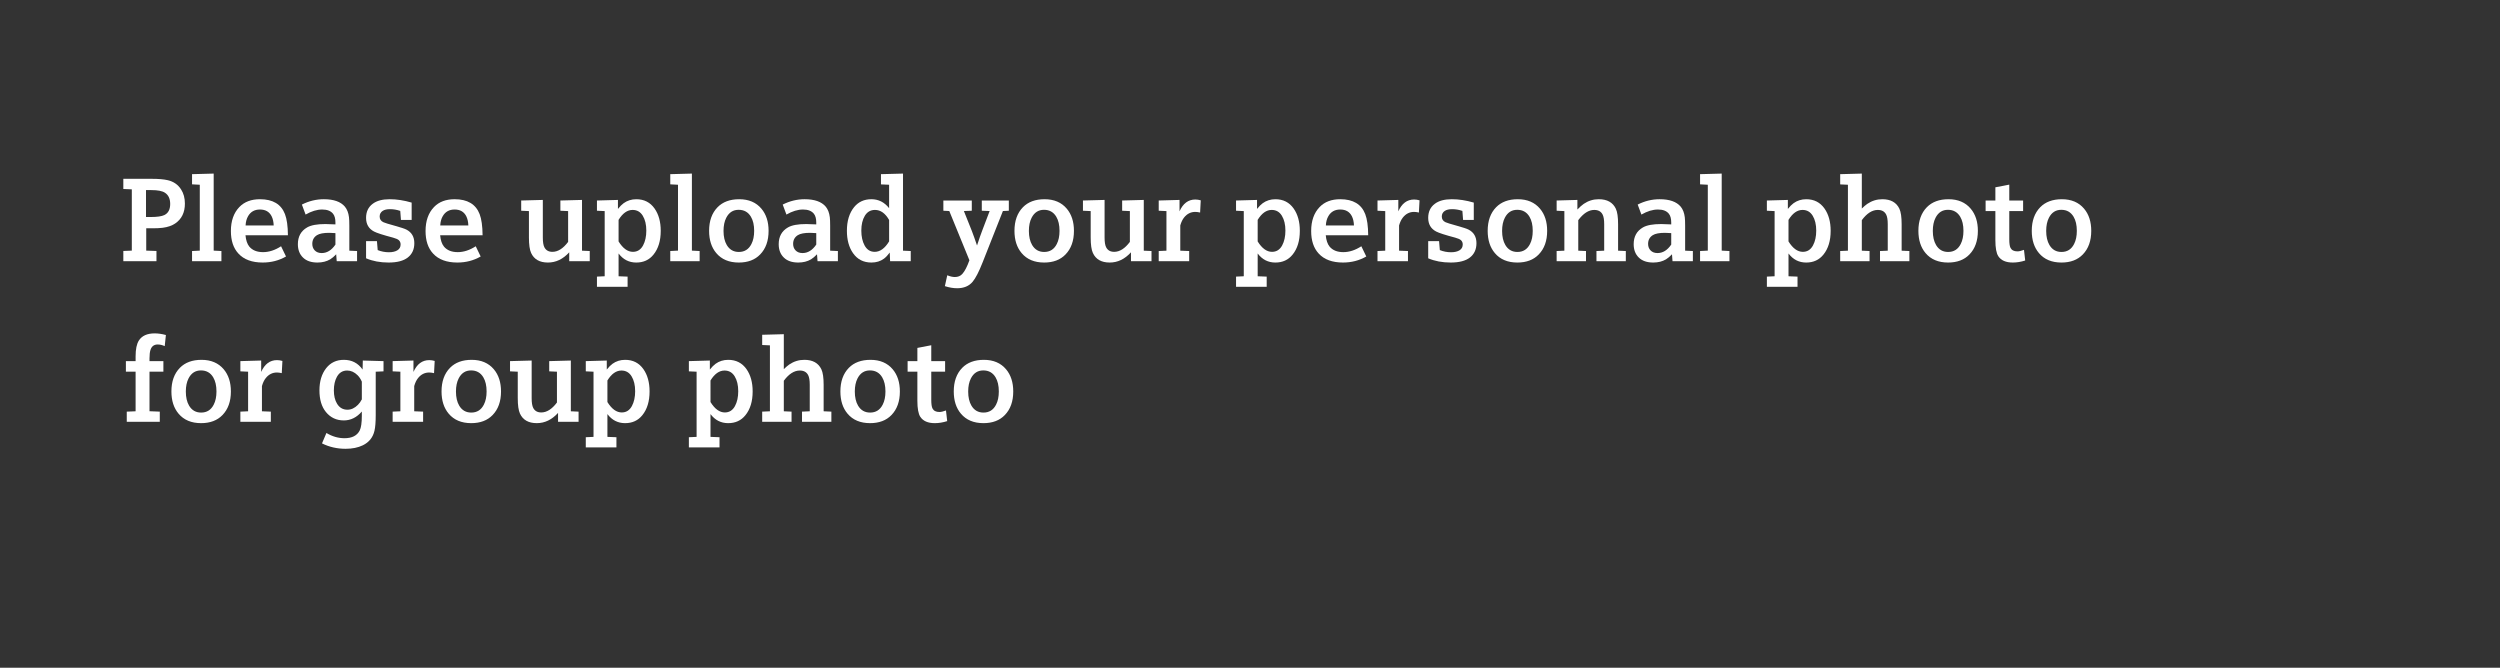 <?xml version="1.0" encoding="utf-8"?>
<!-- Generator: Adobe Illustrator 16.0.0, SVG Export Plug-In . SVG Version: 6.00 Build 0)  -->
<!DOCTYPE svg PUBLIC "-//W3C//DTD SVG 1.1//EN" "http://www.w3.org/Graphics/SVG/1.1/DTD/svg11.dtd">
<svg version="1.1" id="图层_1" xmlns="http://www.w3.org/2000/svg" xmlns:xlink="http://www.w3.org/1999/xlink" x="0px" y="0px"
	 width="902.8px" height="241.125px" viewBox="0 0 902.8 241.125" enable-background="new 0 0 902.8 241.125" xml:space="preserve">
<rect x="0" y="0" width="902.8" height="241.125" fill="#333333" stroke="none"/>
<path fill="#FFFFFF" d="M47.602,90.504v-22.13l-3.065-0.126v-3.674h10.247c2.462,0,4.408,0.168,5.836,0.503
	c2.072,0.491,3.66,1.596,4.765,3.318c0.924,1.428,1.387,3.136,1.387,5.123c0,3.205-1.168,5.599-3.506,7.181
	c-1.176,0.797-2.674,1.315-4.494,1.553c-0.994,0.126-2.176,0.189-3.549,0.189h-2.414v8.063l3.695,0.126v3.695H44.537V90.63
	L47.602,90.504z M52.725,78.368h1.68c2.338,0,3.99-0.238,4.955-0.714c1.4-0.685,2.099-2.022,2.099-4.01
	c0-1.876-0.636-3.226-1.91-4.052c-0.951-0.63-2.582-0.945-4.892-0.945h-1.932V78.368z"/>
<polygon fill="#FFFFFF" points="72.147,90.504 72.147,66.715 69.354,66.568 69.354,62.894 77.165,62.684 77.165,90.504 
	79.958,90.651 79.958,94.325 69.354,94.325 69.354,90.651 "/>
<path fill="#FFFFFF" d="M88.65,84.961c0.168,1.806,0.629,3.171,1.385,4.095c1.121,1.33,2.772,1.994,4.955,1.994
	c2.157,0,4.326-0.706,6.51-2.12l1.785,3.695c-2.535,1.456-5.342,2.184-8.42,2.184c-3.863,0-6.789-1.085-8.777-3.255
	c-1.805-1.945-2.707-4.654-2.707-8.125c0-3.667,1.021-6.558,3.064-8.672c1.807-1.875,4.284-2.813,7.434-2.813
	c4.633,0,7.643,1.792,9.027,5.375c0.686,1.778,1.043,4.325,1.071,7.643H88.65z M98.834,81.413c-0.043-1.302-0.295-2.415-0.756-3.338
	c-0.826-1.61-2.226-2.415-4.199-2.415c-1.932,0-3.359,0.798-4.283,2.394c-0.547,0.938-0.848,2.057-0.905,3.359H98.834z"/>
<path fill="#FFFFFF" d="M121.594,94.325l-0.19-2.498c-0.755,0.797-1.476,1.406-2.162,1.826c-1.302,0.77-2.836,1.155-4.599,1.155
	c-2.268,0-4.01-0.602-5.227-1.806c-1.232-1.189-1.848-2.799-1.848-4.829c0-2.743,1.112-4.759,3.338-6.047
	c1.399-0.811,3.598-1.217,6.592-1.217c0.869,0,2.08,0.042,3.633,0.126v-0.672c0-1.386-0.279-2.436-0.84-3.15
	c-0.812-1.035-2.127-1.553-3.947-1.553c-1.875,0-3.871,0.608-5.984,1.826l-1.344-3.611c2.549-1.288,5.187-1.932,7.916-1.932
	c3.554,0,6.09,0.889,7.601,2.667c0.797,0.952,1.293,2.225,1.491,3.821c0.084,0.686,0.125,1.715,0.125,3.086v9.008l2.793,0.126v3.674
	H121.594z M121.131,84.184c-0.84-0.07-1.596-0.105-2.268-0.105c-2.029,0-3.492,0.28-4.388,0.84
	c-1.133,0.714-1.699,1.764-1.699,3.149c0,0.938,0.285,1.715,0.859,2.331c0.617,0.658,1.463,0.987,2.541,0.987
	c1.918,0,3.57-1.022,4.955-3.066V84.184z"/>
<path fill="#FFFFFF" d="M132.196,93.275v-6.194h3.926l0.273,3.234c1.287,0.518,2.639,0.776,4.053,0.776
	c1.301,0,2.338-0.244,3.107-0.734c0.743-0.476,1.112-1.169,1.112-2.079c0-0.616-0.201-1.12-0.608-1.512
	c-0.365-0.349-1.064-0.664-2.099-0.945c-3.598-0.951-5.901-1.693-6.909-2.225c-1.904-1.008-2.855-2.646-2.855-4.913
	c0-2.212,0.805-3.912,2.414-5.102c1.457-1.092,3.492-1.638,6.109-1.638c2.536,0,5.18,0.406,7.938,1.218v6.257h-3.863l-0.252-3.255
	c-1.219-0.42-2.457-0.63-3.717-0.63c-1.133,0-2.016,0.21-2.645,0.63c-0.714,0.476-1.072,1.155-1.072,2.037
	c0,0.952,0.455,1.637,1.365,2.057c0.477,0.225,1.834,0.644,4.075,1.26c2.169,0.602,3.568,1.064,4.199,1.386
	c1.918,0.98,2.875,2.618,2.875,4.913c0,2.226-0.789,3.955-2.371,5.186c-1.555,1.204-3.864,1.806-6.93,1.806
	C137.27,94.809,134.561,94.297,132.196,93.275"/>
<path fill="#FFFFFF" d="M158.945,84.961c0.168,1.806,0.629,3.171,1.385,4.095c1.121,1.33,2.772,1.994,4.955,1.994
	c2.157,0,4.326-0.706,6.51-2.12l1.785,3.695c-2.535,1.456-5.342,2.184-8.42,2.184c-3.863,0-6.789-1.085-8.777-3.255
	c-1.805-1.945-2.707-4.654-2.707-8.125c0-3.667,1.021-6.558,3.064-8.672c1.807-1.875,4.284-2.813,7.434-2.813
	c4.633,0,7.643,1.792,9.027,5.375c0.686,1.778,1.043,4.325,1.071,7.643H158.945z M169.129,81.413
	c-0.043-1.302-0.295-2.415-0.756-3.338c-0.826-1.61-2.226-2.415-4.199-2.415c-1.932,0-3.359,0.798-4.283,2.394
	c-0.547,0.938-0.848,2.057-0.905,3.359H169.129z"/>
<path fill="#FFFFFF" d="M205.557,91.113c-2.24,2.464-4.801,3.695-7.686,3.695c-2.98,0-5.003-1.146-6.066-3.443
	c-0.533-1.134-0.799-3.016-0.799-5.648v-9.49l-2.793-0.126v-3.696l7.811-0.209V85.78c0,1.624,0.189,2.8,0.568,3.527
	c0.559,1.092,1.526,1.638,2.897,1.638c1.988,0,3.877-1.197,5.67-3.59V76.227l-2.793-0.126v-3.696l7.81-0.209v18.329l2.793,0.126
	v3.674h-7.412V91.113z"/>
<path fill="#FFFFFF" d="M218.363,99.764V76.227l-2.793-0.126v-3.695l7.581-0.21v3.254c0.728-0.909,1.406-1.596,2.037-2.057
	c1.33-0.966,2.861-1.449,4.597-1.449c2.815,0,5.012,1.12,6.594,3.359c1.482,2.114,2.225,4.795,2.225,8.042
	c0,3.583-0.868,6.446-2.604,8.587c-1.539,1.918-3.619,2.877-6.236,2.877s-4.744-1.092-6.383-3.276v8.231l3.256,0.126v3.674H215.57
	V99.89L218.363,99.764z M223.381,87.187c1.555,2.506,3.283,3.758,5.187,3.758c1.596,0,2.813-0.769,3.653-2.309
	c0.783-1.456,1.176-3.241,1.176-5.354c0-2.184-0.428-3.975-1.282-5.375c-0.853-1.4-2.078-2.1-3.673-2.1
	c-1.905,0-3.59,1.197-5.061,3.59V87.187z"/>
<polygon fill="#FFFFFF" points="244.84,90.504 244.84,66.715 242.047,66.568 242.047,62.894 249.858,62.684 249.858,90.504 
	252.651,90.651 252.651,94.325 242.047,94.325 242.047,90.651 "/>
<path fill="#FFFFFF" d="M266.948,71.944c3.43,0,6.103,1.141,8.021,3.422c1.721,2.044,2.583,4.711,2.583,8
	c0,3.597-1.014,6.439-3.045,8.524c-1.875,1.946-4.444,2.918-7.706,2.918c-3.513,0-6.228-1.14-8.146-3.422
	c-1.721-2.043-2.582-4.717-2.582-8.02c0-3.598,1.016-6.439,3.045-8.525C261.006,72.91,263.618,71.944,266.948,71.944
	 M266.739,75.765c-2.002,0-3.492,0.959-4.473,2.876c-0.658,1.274-0.986,2.856-0.986,4.746c0,2.071,0.393,3.772,1.176,5.102
	c0.994,1.666,2.443,2.498,4.345,2.498c2.073,0,3.59-0.958,4.557-2.876c0.658-1.274,0.986-2.856,0.986-4.745
	c0-2.086-0.39-3.787-1.175-5.102C270.175,76.598,268.698,75.765,266.739,75.765"/>
<path fill="#FFFFFF" d="M295.231,94.325l-0.19-2.498c-0.755,0.797-1.476,1.406-2.162,1.826c-1.302,0.77-2.836,1.155-4.599,1.155
	c-2.268,0-4.01-0.602-5.227-1.806c-1.232-1.189-1.848-2.799-1.848-4.829c0-2.743,1.112-4.759,3.338-6.047
	c1.399-0.811,3.598-1.217,6.592-1.217c0.869,0,2.08,0.042,3.633,0.126v-0.672c0-1.386-0.279-2.436-0.84-3.15
	c-0.812-1.035-2.127-1.553-3.947-1.553c-1.875,0-3.871,0.608-5.984,1.826l-1.344-3.611c2.549-1.288,5.187-1.932,7.916-1.932
	c3.554,0,6.09,0.889,7.601,2.667c0.797,0.952,1.293,2.225,1.491,3.821c0.084,0.686,0.125,1.715,0.125,3.086v9.008l2.793,0.126v3.674
	H295.231z M294.768,84.184c-0.84-0.07-1.596-0.105-2.268-0.105c-2.029,0-3.492,0.28-4.388,0.84
	c-1.133,0.714-1.699,1.764-1.699,3.149c0,0.938,0.285,1.715,0.859,2.331c0.617,0.658,1.463,0.987,2.541,0.987
	c1.918,0,3.57-1.022,4.955-3.066V84.184z"/>
<path fill="#FFFFFF" d="M321.434,94.325l-0.127-3.128c-0.712,0.966-1.406,1.7-2.078,2.204c-1.259,0.938-2.779,1.407-4.556,1.407
	c-2.842,0-5.053-1.134-6.635-3.401c-1.469-2.1-2.203-4.787-2.203-8.063c0-3.555,0.867-6.404,2.603-8.545
	c1.553-1.903,3.631-2.856,6.235-2.856c2.576,0,4.711,1.079,6.404,3.234v-8.462l-2.939-0.126v-3.695l7.957-0.21v27.841l2.793,0.126
	v3.674H321.434z M321.077,79.439c-1.385-2.421-3.086-3.632-5.102-3.632c-1.582,0-2.8,0.7-3.654,2.099
	c-0.853,1.4-1.279,3.192-1.279,5.375c0,2.114,0.39,3.899,1.176,5.354c0.839,1.54,2.056,2.311,3.652,2.311
	c1.945,0,3.682-1.26,5.207-3.779V79.439z"/>
<path fill="#FFFFFF" d="M350.073,93.989l-7.266-17.784l-2.14-0.104v-3.695h10.265v3.695l-2.855,0.104l2.92,7.307
	c0.545,1.428,1.154,3.143,1.826,5.144c0.154-0.462,0.301-0.903,0.441-1.323c0.336-1.063,0.811-2.414,1.428-4.052l2.688-7.076
	l-2.836-0.104v-3.695h9.763v3.695l-2.14,0.104l-7.35,18.604c-1.316,3.345-2.512,5.661-3.59,6.95c-1.302,1.553-3.164,2.33-5.586,2.33
	c-1.384,0-2.861-0.252-4.429-0.756l0.861-3.926c1.035,0.42,1.945,0.63,2.729,0.63c1.134,0,2.029-0.364,2.687-1.092
	C348.372,97.992,349.232,96.341,350.073,93.989"/>
<path fill="#FFFFFF" d="M377.219,71.944c3.43,0,6.103,1.141,8.021,3.422c1.721,2.044,2.583,4.711,2.583,8
	c0,3.597-1.014,6.439-3.045,8.524c-1.875,1.946-4.444,2.918-7.706,2.918c-3.513,0-6.228-1.14-8.146-3.422
	c-1.721-2.043-2.582-4.717-2.582-8.02c0-3.598,1.016-6.439,3.045-8.525C371.278,72.91,373.889,71.944,377.219,71.944 M377.01,75.765
	c-2.002,0-3.492,0.959-4.473,2.876c-0.658,1.274-0.986,2.856-0.986,4.746c0,2.071,0.393,3.772,1.176,5.102
	c0.994,1.666,2.443,2.498,4.345,2.498c2.073,0,3.59-0.958,4.557-2.876c0.658-1.274,0.986-2.856,0.986-4.745
	c0-2.086-0.39-3.787-1.175-5.102C380.446,76.598,378.969,75.765,377.01,75.765"/>
<path fill="#FFFFFF" d="M408.42,91.113c-2.24,2.464-4.801,3.695-7.686,3.695c-2.98,0-5.003-1.146-6.066-3.443
	c-0.533-1.134-0.799-3.016-0.799-5.648v-9.49l-2.793-0.126v-3.696l7.811-0.209V85.78c0,1.624,0.189,2.8,0.568,3.527
	c0.559,1.092,1.526,1.638,2.897,1.638c1.988,0,3.877-1.197,5.67-3.59V76.227l-2.793-0.126v-3.696l7.81-0.209v18.329l2.793,0.126
	v3.674h-7.412V91.113z"/>
<path fill="#FFFFFF" d="M421.227,90.525V76.227l-2.791-0.126v-3.696l7.516-0.21v4.116c1.259-2.842,3.164-4.263,5.711-4.263
	c0.63,0,1.281,0.099,1.953,0.294l-0.231,4.41c-0.658-0.154-1.24-0.231-1.744-0.231c-1.609,0-2.953,0.671-4.031,2.015
	c-0.572,0.7-1.035,1.659-1.385,2.877v9.112l3.213,0.126v3.674h-11.002v-3.674L421.227,90.525z"/>
<path fill="#FFFFFF" d="M449.152,99.764V76.227l-2.793-0.126v-3.695l7.581-0.21v3.254c0.729-0.909,1.406-1.596,2.037-2.057
	c1.33-0.966,2.86-1.449,4.597-1.449c2.815,0,5.012,1.12,6.594,3.359c1.482,2.114,2.226,4.795,2.226,8.042
	c0,3.583-0.868,6.446-2.604,8.587c-1.539,1.918-3.619,2.877-6.235,2.877c-2.617,0-4.744-1.092-6.383-3.276v8.231l3.256,0.126v3.674
	h-11.067V99.89L449.152,99.764z M454.171,87.187c1.555,2.506,3.282,3.758,5.187,3.758c1.596,0,2.813-0.769,3.653-2.309
	c0.782-1.456,1.176-3.241,1.176-5.354c0-2.184-0.429-3.975-1.282-5.375c-0.853-1.4-2.078-2.1-3.673-2.1
	c-1.905,0-3.59,1.197-5.061,3.59V87.187z"/>
<path fill="#FFFFFF" d="M478.758,84.961c0.168,1.806,0.629,3.171,1.385,4.095c1.121,1.33,2.772,1.994,4.955,1.994
	c2.157,0,4.326-0.706,6.51-2.12l1.785,3.695c-2.535,1.456-5.342,2.184-8.42,2.184c-3.863,0-6.789-1.085-8.777-3.255
	c-1.805-1.945-2.707-4.654-2.707-8.125c0-3.667,1.021-6.558,3.064-8.672c1.807-1.875,4.284-2.813,7.434-2.813
	c4.634,0,7.644,1.792,9.027,5.375c0.686,1.778,1.043,4.325,1.071,7.643H478.758z M488.941,81.413
	c-0.043-1.302-0.295-2.415-0.756-3.338c-0.826-1.61-2.226-2.415-4.199-2.415c-1.932,0-3.358,0.798-4.282,2.394
	c-0.548,0.938-0.849,2.057-0.905,3.359H488.941z"/>
<path fill="#FFFFFF" d="M500.236,90.525V76.227l-2.793-0.126v-3.696l7.519-0.21v4.116c1.259-2.842,3.162-4.263,5.711-4.263
	c0.628,0,1.281,0.099,1.953,0.294l-0.233,4.41c-0.658-0.154-1.238-0.231-1.742-0.231c-1.608,0-2.953,0.671-4.03,2.015
	c-0.574,0.7-1.035,1.659-1.386,2.877v9.112l3.211,0.126v3.674h-11.002v-3.674L500.236,90.525z"/>
<path fill="#FFFFFF" d="M515.752,93.275v-6.194h3.927l0.272,3.234c1.287,0.518,2.639,0.776,4.053,0.776
	c1.302,0,2.338-0.244,3.107-0.734c0.743-0.476,1.112-1.169,1.112-2.079c0-0.616-0.201-1.12-0.608-1.512
	c-0.365-0.349-1.064-0.664-2.099-0.945c-3.599-0.951-5.901-1.693-6.909-2.225c-1.904-1.008-2.855-2.646-2.855-4.913
	c0-2.212,0.806-3.912,2.414-5.102c1.457-1.092,3.492-1.638,6.109-1.638c2.536,0,5.18,0.406,7.938,1.218v6.257h-3.862l-0.252-3.255
	c-1.22-0.42-2.457-0.63-3.718-0.63c-1.133,0-2.016,0.21-2.645,0.63c-0.714,0.476-1.072,1.155-1.072,2.037
	c0,0.952,0.455,1.637,1.365,2.057c0.477,0.225,1.834,0.644,4.075,1.26c2.169,0.602,3.567,1.064,4.199,1.386
	c1.918,0.98,2.875,2.618,2.875,4.913c0,2.226-0.789,3.955-2.371,5.186c-1.556,1.204-3.864,1.806-6.931,1.806
	C520.826,94.809,518.117,94.297,515.752,93.275"/>
<path fill="#FFFFFF" d="M548.107,71.944c3.431,0,6.104,1.141,8.021,3.422c1.721,2.044,2.583,4.711,2.583,8
	c0,3.597-1.016,6.439-3.045,8.524c-1.875,1.946-4.444,2.918-7.706,2.918c-3.513,0-6.229-1.14-8.146-3.422
	c-1.723-2.043-2.582-4.717-2.582-8.02c0-3.598,1.015-6.439,3.043-8.525C542.167,72.91,544.775,71.944,548.107,71.944
	 M547.898,75.765c-2.002,0-3.493,0.959-4.473,2.876c-0.658,1.274-0.986,2.856-0.986,4.746c0,2.071,0.392,3.772,1.177,5.102
	c0.991,1.666,2.44,2.498,4.345,2.498c2.071,0,3.59-0.958,4.557-2.876c0.656-1.274,0.986-2.856,0.986-4.745
	c0-2.086-0.393-3.787-1.175-5.102C551.335,76.598,549.857,75.765,547.898,75.765"/>
<path fill="#FFFFFF" d="M564.924,90.525V76.227l-2.791-0.126v-3.696l7.494-0.21v3.465c0.813-0.854,1.576-1.533,2.289-2.037
	c1.64-1.119,3.451-1.68,5.438-1.68c3.009,0,5.06,1.142,6.151,3.423c0.547,1.147,0.818,3.01,0.818,5.585v9.574l2.793,0.126v3.674
	h-10.603v-3.674l2.793-0.126v-9.574c0-1.596-0.195-2.764-0.589-3.507c-0.573-1.091-1.573-1.637-3.002-1.637
	c-2.002,0-3.926,1.232-5.772,3.695v11.023l2.791,0.126v3.674h-10.603v-3.674L564.924,90.525z"/>
<path fill="#FFFFFF" d="M603.979,94.325l-0.189-2.498c-0.755,0.797-1.476,1.406-2.162,1.826c-1.302,0.77-2.836,1.155-4.599,1.155
	c-2.269,0-4.011-0.602-5.228-1.806c-1.231-1.189-1.848-2.799-1.848-4.829c0-2.743,1.112-4.759,3.338-6.047
	c1.399-0.811,3.598-1.217,6.592-1.217c0.869,0,2.08,0.042,3.633,0.126v-0.672c0-1.386-0.278-2.436-0.84-3.15
	c-0.812-1.035-2.127-1.553-3.947-1.553c-1.875,0-3.87,0.608-5.983,1.826l-1.344-3.611c2.549-1.288,5.187-1.932,7.916-1.932
	c3.554,0,6.09,0.889,7.601,2.667c0.797,0.952,1.293,2.225,1.491,3.821c0.084,0.686,0.125,1.715,0.125,3.086v9.008l2.793,0.126v3.674
	H603.979z M603.516,84.184c-0.84-0.07-1.596-0.105-2.268-0.105c-2.029,0-3.492,0.28-4.388,0.84
	c-1.134,0.714-1.699,1.764-1.699,3.149c0,0.938,0.285,1.715,0.858,2.331c0.617,0.658,1.464,0.987,2.541,0.987
	c1.918,0,3.57-1.022,4.955-3.066V84.184z"/>
<polygon fill="#FFFFFF" points="616.723,90.504 616.723,66.715 613.93,66.568 613.93,62.894 621.741,62.684 621.741,90.504 
	624.534,90.651 624.534,94.325 613.93,94.325 613.93,90.651 "/>
<path fill="#FFFFFF" d="M640.846,99.764V76.227l-2.791-0.126v-3.695l7.579-0.21v3.254c0.728-0.909,1.408-1.596,2.037-2.057
	c1.33-0.966,2.862-1.449,4.597-1.449c2.815,0,5.012,1.12,6.594,3.359c1.484,2.114,2.226,4.795,2.226,8.042
	c0,3.583-0.867,6.446-2.604,8.587c-1.539,1.918-3.617,2.877-6.233,2.877c-2.617,0-4.746-1.092-6.384-3.276v8.231l3.254,0.126v3.674
	h-11.064V99.89L640.846,99.764z M645.865,87.187c1.554,2.506,3.281,3.758,5.187,3.758c1.595,0,2.812-0.769,3.651-2.309
	c0.785-1.456,1.177-3.241,1.177-5.354c0-2.184-0.427-3.975-1.28-5.375c-0.853-1.4-2.08-2.1-3.675-2.1c-1.903,0-3.59,1.197-5.06,3.59
	V87.187z"/>
<path fill="#FFFFFF" d="M667.322,90.525v-23.81l-2.793-0.126v-3.695l7.812-0.21v12.619c0.701-0.686,1.356-1.246,1.974-1.68
	c1.651-1.119,3.465-1.68,5.438-1.68c3.009,0,5.06,1.142,6.151,3.423c0.545,1.147,0.818,3.01,0.818,5.585v9.574l2.793,0.126v3.674
	h-10.604v-3.674l2.794-0.126v-9.574c0-1.596-0.197-2.764-0.589-3.507c-0.573-1.091-1.573-1.637-3.002-1.637
	c-2.03,0-3.955,1.232-5.774,3.695v11.023l2.793,0.126v3.674h-10.604v-3.674L667.322,90.525z"/>
<path fill="#FFFFFF" d="M703.646,71.944c3.431,0,6.104,1.141,8.021,3.422c1.721,2.044,2.583,4.711,2.583,8
	c0,3.597-1.017,6.439-3.045,8.524c-1.875,1.946-4.444,2.918-7.706,2.918c-3.514,0-6.229-1.14-8.146-3.422
	c-1.723-2.043-2.582-4.717-2.582-8.02c0-3.598,1.015-6.439,3.043-8.525C697.706,72.91,700.314,71.944,703.646,71.944
	 M703.438,75.765c-2.002,0-3.494,0.959-4.473,2.876c-0.658,1.274-0.986,2.856-0.986,4.746c0,2.071,0.392,3.772,1.177,5.102
	c0.991,1.666,2.44,2.498,4.345,2.498c2.071,0,3.59-0.958,4.557-2.876c0.656-1.274,0.986-2.856,0.986-4.745
	c0-2.086-0.393-3.787-1.175-5.102C706.874,76.598,705.396,75.765,703.438,75.765"/>
<path fill="#FFFFFF" d="M720.57,76.227h-3.526v-3.821h3.526V67.64l5.019-0.966v5.732h4.996v3.821h-4.996V86.41
	c0,1.484,0.146,2.513,0.44,3.087c0.435,0.854,1.267,1.28,2.498,1.28c0.615,0,1.406-0.181,2.373-0.546l0.44,3.843
	c-1.54,0.489-3.03,0.735-4.472,0.735c-2.479,0-4.221-0.756-5.229-2.268c-0.715-1.078-1.07-3.03-1.07-5.858V76.227z"/>
<path fill="#FFFFFF" d="M744.588,71.944c3.431,0,6.104,1.141,8.021,3.422c1.721,2.044,2.583,4.711,2.583,8
	c0,3.597-1.017,6.439-3.045,8.524c-1.875,1.946-4.444,2.918-7.706,2.918c-3.514,0-6.229-1.14-8.146-3.422
	c-1.723-2.043-2.582-4.717-2.582-8.02c0-3.598,1.015-6.439,3.043-8.525C738.647,72.91,741.256,71.944,744.588,71.944
	 M744.379,75.765c-2.002,0-3.494,0.959-4.473,2.876c-0.658,1.274-0.986,2.856-0.986,4.746c0,2.071,0.392,3.772,1.176,5.102
	c0.992,1.666,2.441,2.498,4.346,2.498c2.07,0,3.59-0.958,4.557-2.876c0.656-1.274,0.986-2.856,0.986-4.745
	c0-2.086-0.393-3.787-1.175-5.102C747.815,76.598,746.338,75.765,744.379,75.765"/>
<path fill="#FFFFFF" d="M48.967,148.524v-14.297h-3.506v-3.822h3.506v-1.7c0-2.59,0.391-4.5,1.176-5.731
	c1.105-1.723,3.01-2.583,5.711-2.583c1.259,0,2.609,0.197,4.052,0.588l-0.419,4.009c-0.883-0.391-1.723-0.588-2.52-0.588
	c-1.316,0-2.184,0.631-2.604,1.891c-0.251,0.729-0.378,1.771-0.378,3.129v0.986h5.017v3.822h-5.017v14.276l3.716,0.147v3.674H45.776
	v-3.674L48.967,148.524z"/>
<path fill="#FFFFFF" d="M72.776,129.944c3.43,0,6.103,1.141,8.021,3.422c1.721,2.043,2.583,4.711,2.583,8
	c0,3.597-1.016,6.438-3.045,8.523c-1.875,1.946-4.444,2.918-7.706,2.918c-3.513,0-6.228-1.14-8.146-3.422
	c-1.723-2.043-2.582-4.717-2.582-8.02c0-3.599,1.014-6.439,3.043-8.525C66.835,130.909,69.444,129.944,72.776,129.944
	 M72.567,133.765c-2.002,0-3.494,0.959-4.473,2.876c-0.658,1.274-0.986,2.856-0.986,4.746c0,2.071,0.391,3.772,1.176,5.103
	c0.992,1.666,2.441,2.498,4.345,2.498c2.071,0,3.59-0.959,4.557-2.877c0.656-1.273,0.986-2.855,0.986-4.744
	c0-2.086-0.392-3.787-1.175-5.103C76.003,134.598,74.526,133.765,72.567,133.765"/>
<path fill="#FFFFFF" d="M89.594,148.524v-14.297l-2.793-0.127v-3.695l7.518-0.211v4.117c1.259-2.843,3.162-4.264,5.711-4.264
	c0.628,0,1.281,0.1,1.953,0.294l-0.233,4.41c-0.658-0.153-1.238-0.231-1.742-0.231c-1.609,0-2.953,0.672-4.031,2.016
	c-0.574,0.699-1.035,1.658-1.385,2.877v9.111l3.211,0.127v3.674H86.801v-3.674L89.594,148.524z"/>
<path fill="#FFFFFF" d="M135.681,134.228v15.6c0,2.589-0.155,4.514-0.461,5.773c-0.561,2.379-1.961,4.115-4.2,5.207
	c-1.736,0.84-3.808,1.26-6.214,1.26c-3.081,0-5.922-0.65-8.526-1.952l1.596-3.759c2.099,1.26,4.277,1.89,6.529,1.89
	c2.703,0,4.529-0.925,5.481-2.771c0.517-1.022,0.777-2.787,0.777-5.291v-1.576c-1.848,2.143-4.018,3.213-6.51,3.213
	c-2.644,0-4.793-1.008-6.445-3.023c-1.566-1.902-2.352-4.514-2.352-7.832c0-3.275,0.813-5.947,2.436-8.02
	c1.582-2.002,3.709-3.004,6.383-3.004c2.869,0,5.123,1.17,6.761,3.508l0.084-3.256l7.475,0.211v3.695L135.681,134.228z
	 M130.663,137.817c-0.42-0.952-0.937-1.729-1.555-2.332c-1.133-1.118-2.379-1.678-3.736-1.678c-1.639,0-2.877,0.762-3.717,2.287
	c-0.726,1.316-1.092,2.954-1.092,4.913c0,1.933,0.385,3.528,1.155,4.788c0.869,1.441,2.121,2.162,3.759,2.162
	c1.358,0,2.618-0.588,3.78-1.764c0.545-0.545,1.013-1.203,1.406-1.974V137.817z"/>
<path fill="#FFFFFF" d="M144.583,148.524v-14.297l-2.793-0.127v-3.695l7.518-0.211v4.117c1.259-2.843,3.162-4.264,5.711-4.264
	c0.628,0,1.281,0.1,1.953,0.294l-0.233,4.41c-0.658-0.153-1.238-0.231-1.742-0.231c-1.609,0-2.953,0.672-4.031,2.016
	c-0.574,0.699-1.035,1.658-1.385,2.877v9.111l3.211,0.127v3.674H141.79v-3.674L144.583,148.524z"/>
<path fill="#FFFFFF" d="M170.325,129.944c3.43,0,6.103,1.141,8.021,3.422c1.721,2.043,2.583,4.711,2.583,8
	c0,3.597-1.016,6.438-3.045,8.523c-1.875,1.946-4.444,2.918-7.706,2.918c-3.513,0-6.228-1.14-8.146-3.422
	c-1.723-2.043-2.582-4.717-2.582-8.02c0-3.599,1.014-6.439,3.043-8.525C164.384,130.909,166.993,129.944,170.325,129.944
	 M170.116,133.765c-2.002,0-3.494,0.959-4.473,2.876c-0.658,1.274-0.986,2.856-0.986,4.746c0,2.071,0.391,3.772,1.176,5.103
	c0.992,1.666,2.441,2.498,4.345,2.498c2.071,0,3.59-0.959,4.557-2.877c0.656-1.273,0.986-2.855,0.986-4.744
	c0-2.086-0.392-3.787-1.175-5.103C173.552,134.598,172.075,133.765,170.116,133.765"/>
<path fill="#FFFFFF" d="M201.524,149.112c-2.238,2.465-4.801,3.695-7.684,3.695c-2.982,0-5.004-1.146-6.068-3.443
	c-0.531-1.133-0.799-3.016-0.799-5.647v-9.49l-2.791-0.126v-3.695l7.811-0.209v13.584c0,1.623,0.187,2.8,0.566,3.526
	c0.561,1.093,1.526,1.638,2.897,1.638c1.988,0,3.879-1.196,5.67-3.59v-11.128l-2.793-0.126v-3.695l7.81-0.209v18.328l2.793,0.127
	v3.674h-7.412V149.112z"/>
<path fill="#FFFFFF" d="M214.332,157.764v-23.537l-2.793-0.126v-3.695l7.581-0.21v3.255c0.728-0.91,1.406-1.597,2.037-2.058
	c1.33-0.966,2.861-1.449,4.597-1.449c2.815,0,5.012,1.12,6.594,3.359c1.482,2.114,2.225,4.795,2.225,8.042
	c0,3.583-0.868,6.445-2.604,8.587c-1.539,1.918-3.619,2.877-6.236,2.877c-2.617,0-4.744-1.092-6.383-3.276v8.231l3.256,0.126v3.674
	h-11.067v-3.674L214.332,157.764z M219.35,145.187c1.555,2.506,3.283,3.758,5.187,3.758c1.596,0,2.813-0.769,3.653-2.309
	c0.783-1.456,1.176-3.241,1.176-5.354c0-2.185-0.428-3.976-1.282-5.375c-0.853-1.4-2.078-2.101-3.673-2.101
	c-1.905,0-3.59,1.196-5.061,3.59V145.187z"/>
<path fill="#FFFFFF" d="M251.557,157.764v-23.537l-2.791-0.126v-3.695l7.579-0.21v3.255c0.728-0.91,1.408-1.597,2.037-2.058
	c1.33-0.966,2.863-1.449,4.597-1.449c2.815,0,5.012,1.12,6.594,3.359c1.484,2.114,2.225,4.795,2.225,8.042
	c0,3.583-0.867,6.445-2.604,8.587c-1.539,1.918-3.617,2.877-6.234,2.877s-4.746-1.092-6.383-3.276v8.231l3.254,0.126v3.674h-11.065
	v-3.674L251.557,157.764z M256.577,145.187c1.553,2.506,3.281,3.758,5.186,3.758c1.595,0,2.812-0.769,3.652-2.309
	c0.785-1.456,1.176-3.241,1.176-5.354c0-2.185-0.426-3.976-1.28-5.375c-0.853-1.4-2.08-2.101-3.675-2.101
	c-1.903,0-3.59,1.196-5.059,3.59V145.187z"/>
<path fill="#FFFFFF" d="M278.034,148.524v-23.81l-2.793-0.126v-3.695l7.811-0.21v12.619c0.701-0.686,1.357-1.245,1.974-1.68
	c1.651-1.119,3.465-1.681,5.438-1.681c3.009,0,5.06,1.143,6.152,3.424c0.545,1.147,0.818,3.01,0.818,5.585v9.573l2.793,0.127v3.674
	h-10.603v-3.674l2.793-0.127v-9.573c0-1.597-0.197-2.765-0.588-3.507c-0.574-1.092-1.574-1.637-3.002-1.637
	c-2.031,0-3.955,1.231-5.775,3.694v11.022l2.793,0.127v3.674h-10.604v-3.674L278.034,148.524z"/>
<path fill="#FFFFFF" d="M314.358,129.944c3.43,0,6.103,1.141,8.021,3.422c1.721,2.043,2.583,4.711,2.583,8
	c0,3.597-1.016,6.438-3.045,8.523c-1.875,1.946-4.444,2.918-7.706,2.918c-3.513,0-6.228-1.14-8.146-3.422
	c-1.723-2.043-2.582-4.717-2.582-8.02c0-3.599,1.014-6.439,3.043-8.525C308.417,130.909,311.026,129.944,314.358,129.944
	 M314.149,133.765c-2.002,0-3.494,0.959-4.473,2.876c-0.658,1.274-0.986,2.856-0.986,4.746c0,2.071,0.391,3.772,1.176,5.103
	c0.992,1.666,2.441,2.498,4.345,2.498c2.071,0,3.59-0.959,4.557-2.877c0.656-1.273,0.986-2.855,0.986-4.744
	c0-2.086-0.392-3.787-1.175-5.103C317.585,134.598,316.108,133.765,314.149,133.765"/>
<path fill="#FFFFFF" d="M331.282,134.227h-3.527v-3.821h3.527v-4.766l5.018-0.966v5.731h4.996v3.821H336.3v10.183
	c0,1.484,0.146,2.514,0.441,3.088c0.434,0.854,1.266,1.279,2.498,1.279c0.615,0,1.406-0.181,2.373-0.546l0.44,3.843
	c-1.54,0.489-3.03,0.735-4.471,0.735c-2.479,0-4.221-0.756-5.229-2.269c-0.715-1.077-1.07-3.029-1.07-5.857V134.227z"/>
<path fill="#FFFFFF" d="M355.299,129.944c3.43,0,6.103,1.141,8.021,3.422c1.721,2.043,2.583,4.711,2.583,8
	c0,3.597-1.016,6.438-3.045,8.523c-1.875,1.946-4.444,2.918-7.706,2.918c-3.513,0-6.228-1.14-8.146-3.422
	c-1.723-2.043-2.582-4.717-2.582-8.02c0-3.599,1.014-6.439,3.043-8.525C349.358,130.909,351.967,129.944,355.299,129.944
	 M355.09,133.765c-2.002,0-3.494,0.959-4.473,2.876c-0.658,1.274-0.986,2.856-0.986,4.746c0,2.071,0.391,3.772,1.176,5.103
	c0.992,1.666,2.441,2.498,4.345,2.498c2.071,0,3.59-0.959,4.557-2.877c0.656-1.273,0.986-2.855,0.986-4.744
	c0-2.086-0.392-3.787-1.175-5.103C358.526,134.598,357.049,133.765,355.09,133.765"/>
</svg>
